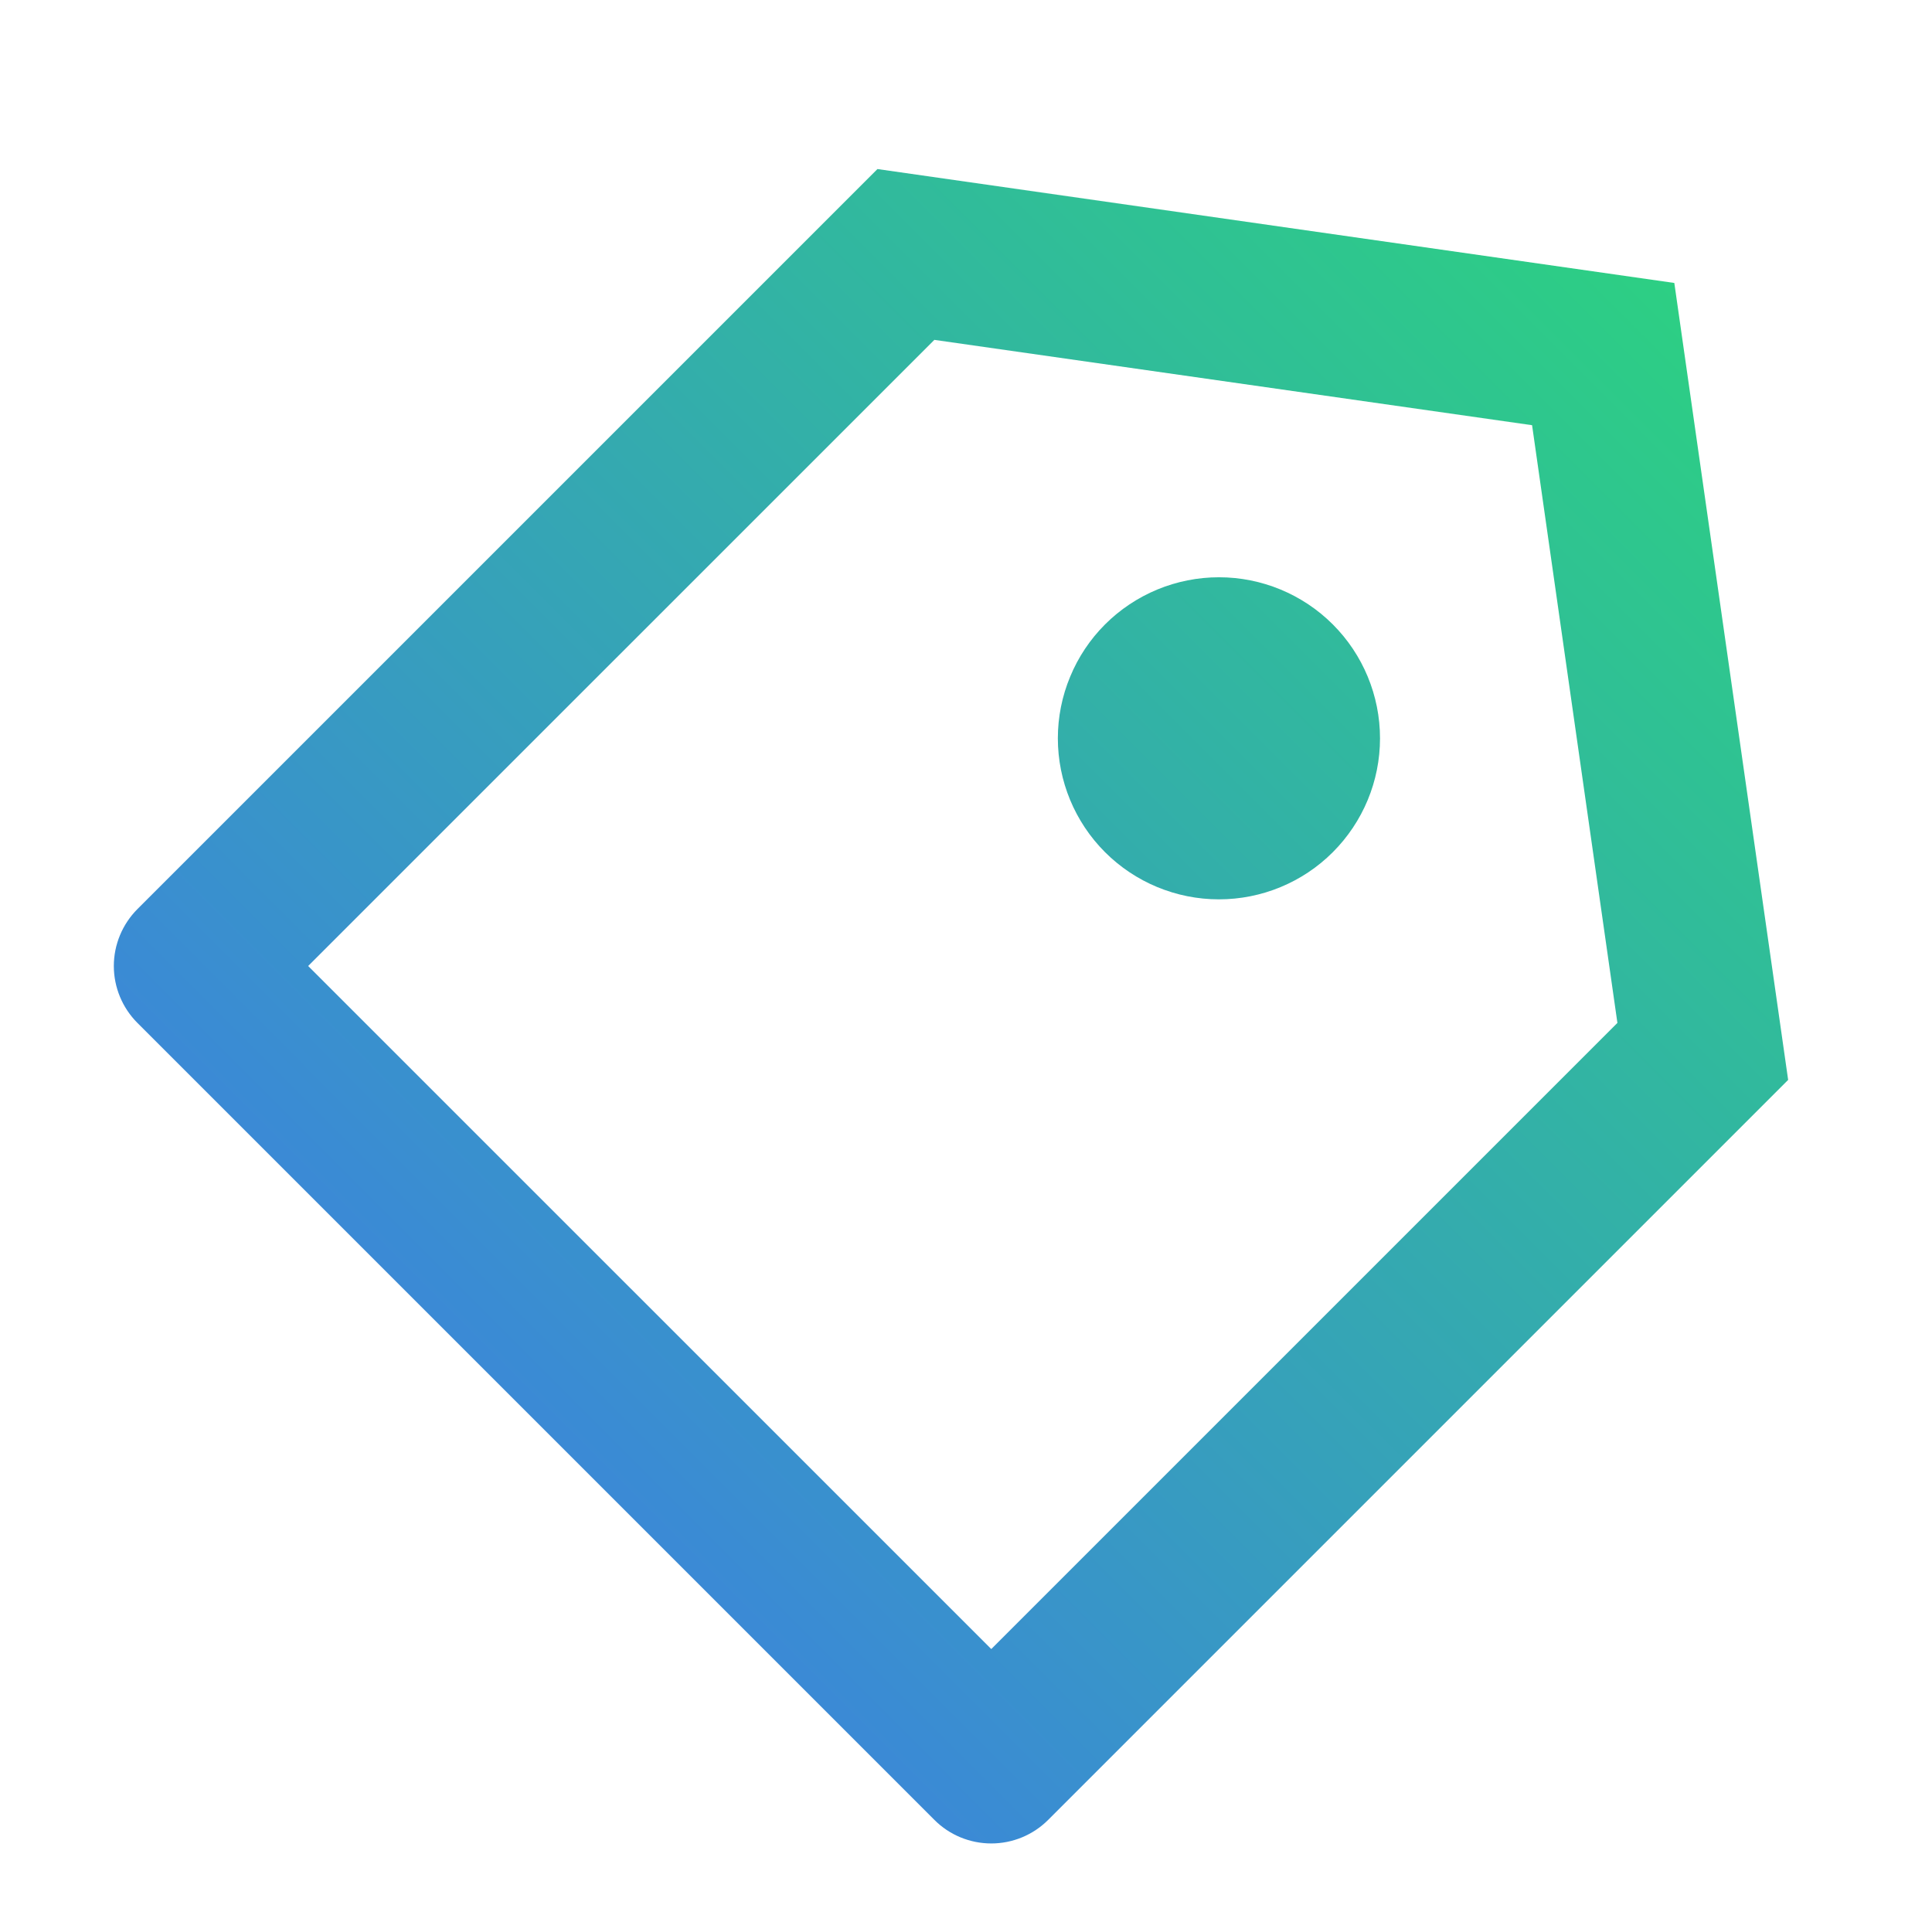 <svg width="24" height="24" viewBox="0 0 24 24" fill="none" xmlns="http://www.w3.org/2000/svg">
<path d="M10.9 2.1L20.799 3.515L22.213 13.415L13.021 22.607C12.833 22.795 12.579 22.9 12.314 22.9C12.049 22.9 11.794 22.795 11.607 22.607L1.707 12.707C1.52 12.52 1.414 12.265 1.414 12C1.414 11.735 1.52 11.481 1.707 11.293L10.9 2.1ZM11.607 4.222L3.828 12L12.314 20.485L20.092 12.707L19.032 5.282L11.607 4.222V4.222ZM13.727 10.586C13.352 10.211 13.141 9.702 13.141 9.171C13.141 8.909 13.193 8.648 13.294 8.406C13.394 8.163 13.542 7.942 13.727 7.757C13.913 7.571 14.134 7.424 14.377 7.323C14.619 7.223 14.88 7.171 15.142 7.171C15.673 7.171 16.182 7.382 16.557 7.757C16.932 8.132 17.143 8.641 17.143 9.172C17.143 9.703 16.932 10.211 16.556 10.587C16.181 10.962 15.672 11.172 15.142 11.172C14.611 11.172 14.102 10.961 13.727 10.586V10.586Z" fill="url(#paint0_linear_270_21)"/>
<defs>
<linearGradient id="paint0_linear_270_21" x1="1.414" y1="22.9" x2="22.214" y2="2.101" gradientUnits="userSpaceOnUse">
<stop stop-color="#4070F4"/>
<stop offset="1" stop-color="#2BD67B"/>
</linearGradient>
</defs>
</svg>
